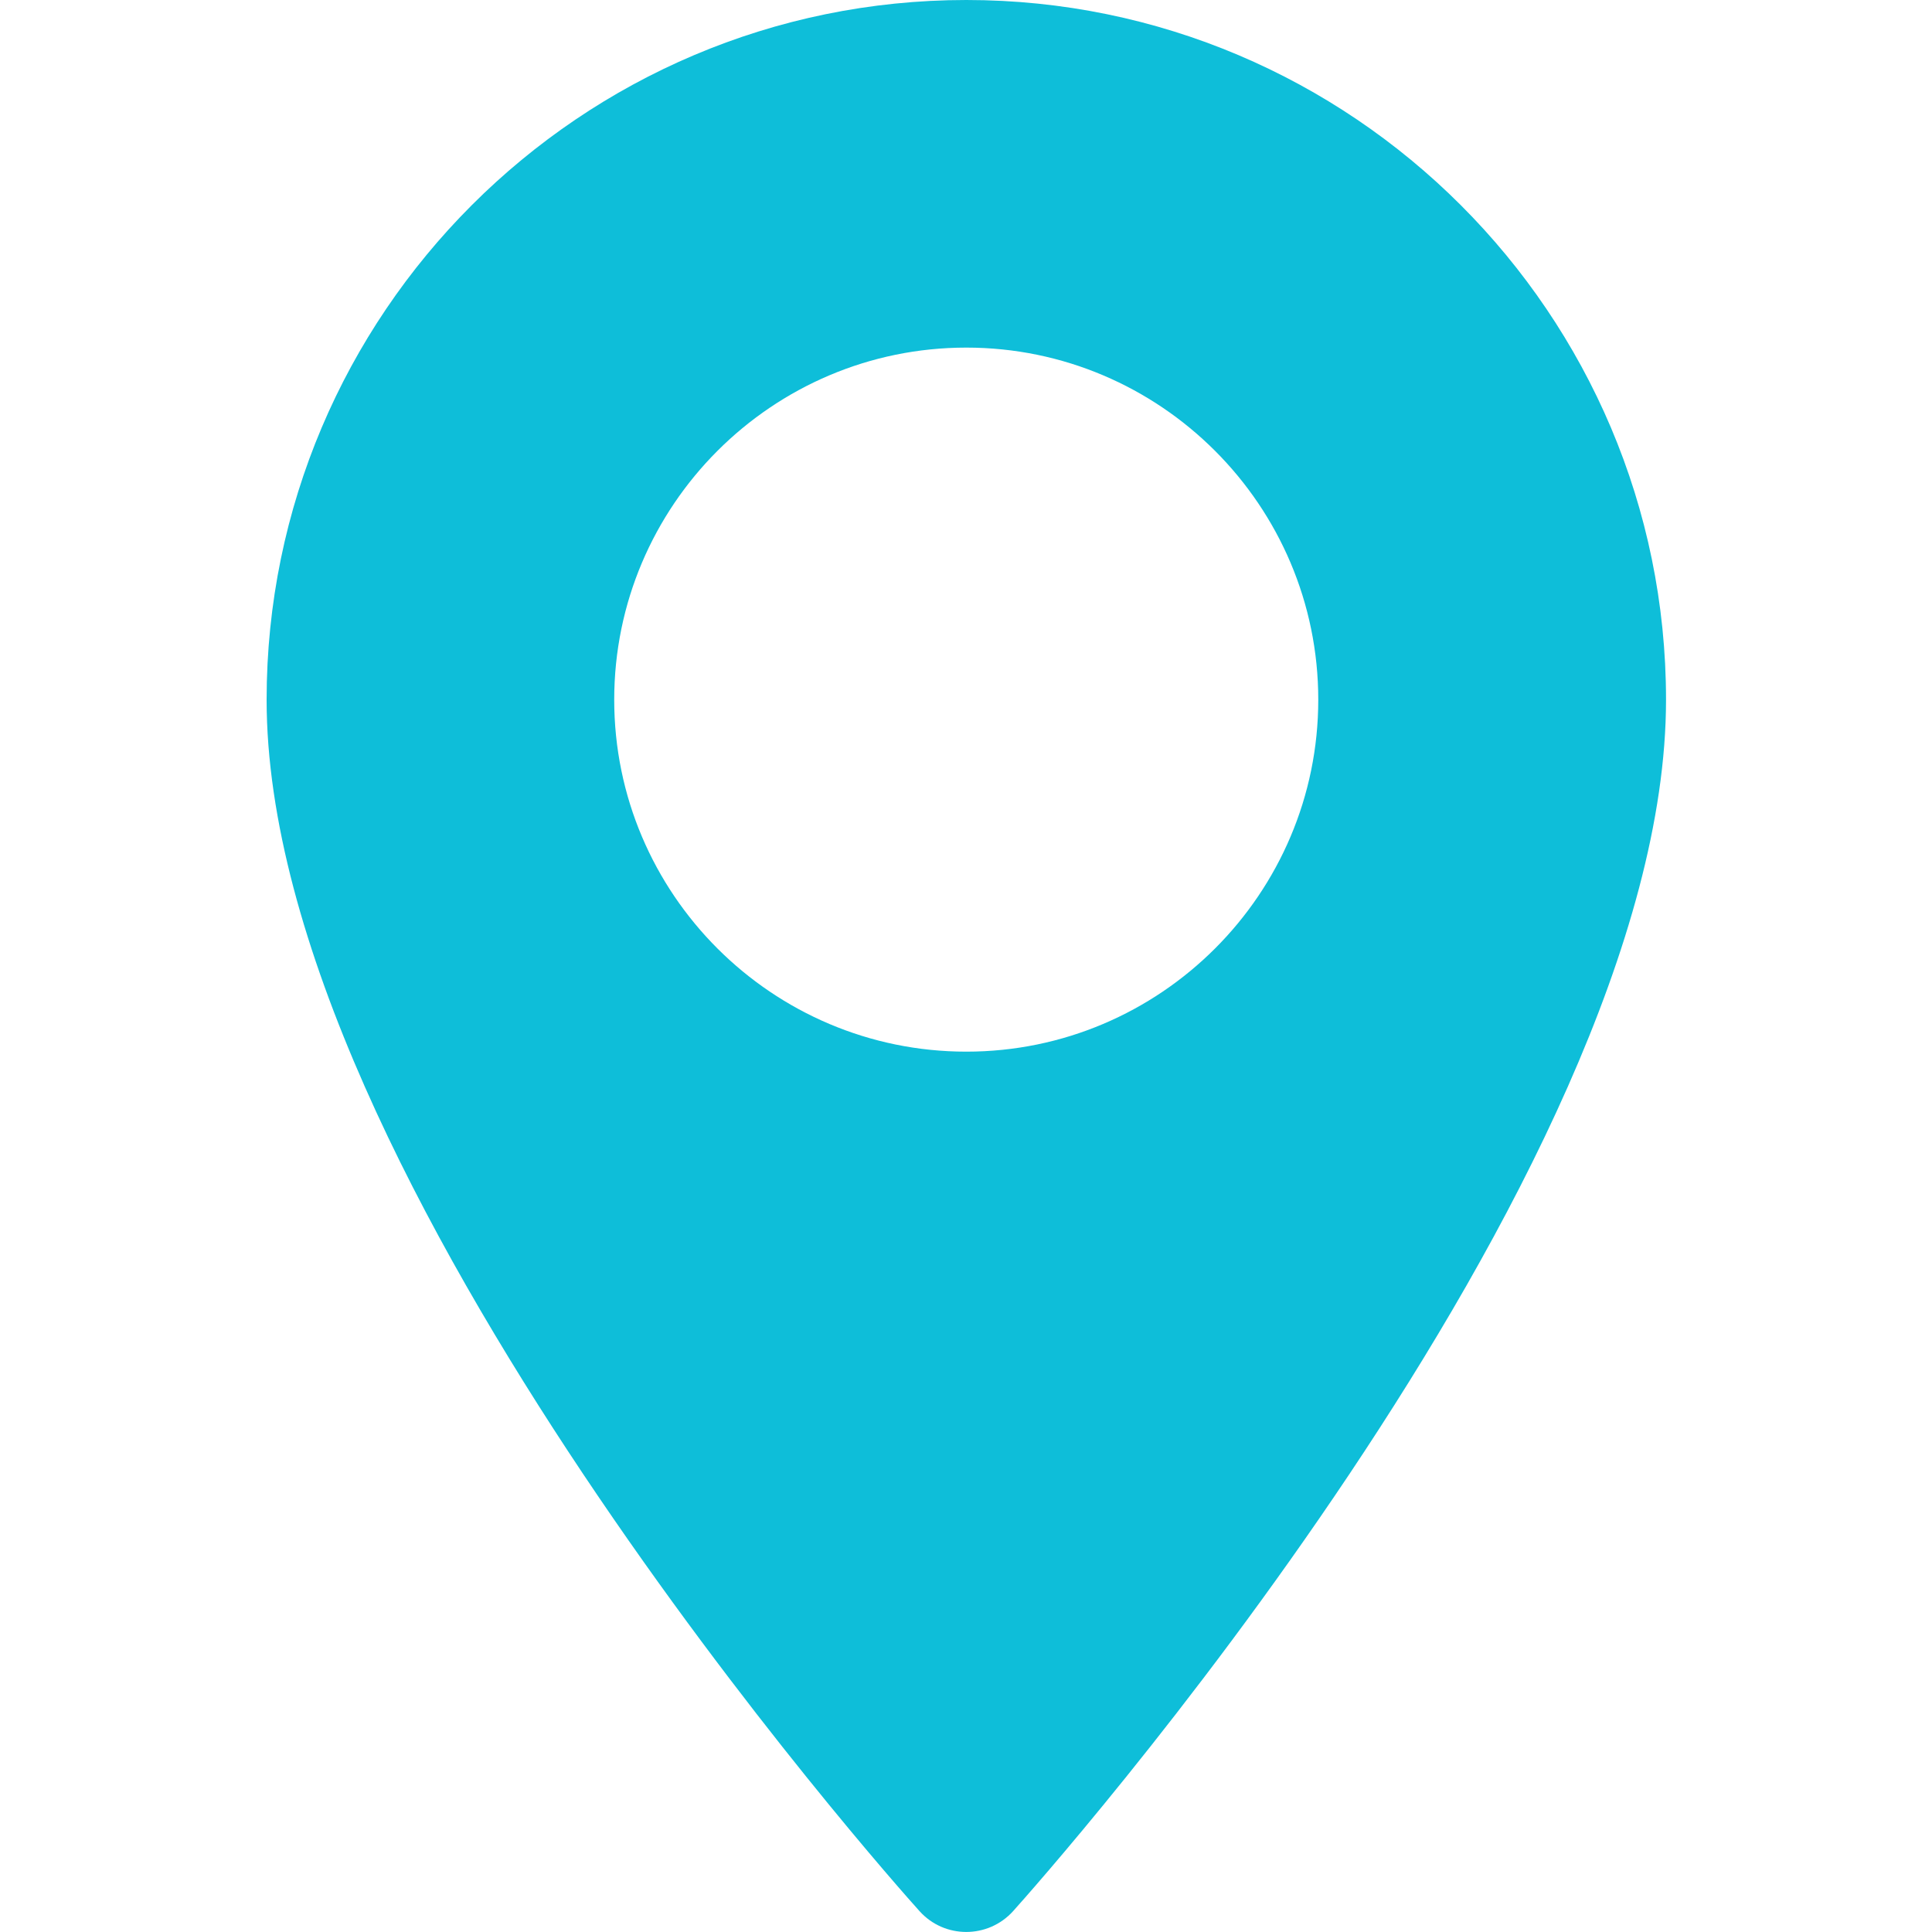 <svg width="12" height="12" viewBox="0 0 12 12" fill="none" xmlns="http://www.w3.org/2000/svg">
<path d="M6.002 0C8.398 0 10.348 1.95 10.348 4.346C10.348 7.32 6.458 11.686 6.293 11.87C6.137 12.043 5.866 12.043 5.711 11.87C5.545 11.686 1.656 7.32 1.656 4.346C1.656 1.95 3.605 0 6.002 0ZM6.002 6.532C7.207 6.532 8.188 5.552 8.188 4.346C8.188 3.14 7.207 2.159 6.002 2.159C4.796 2.159 3.815 3.14 3.815 4.346C3.815 5.552 4.796 6.532 6.002 6.532Z" fill="#0EBED9"/>
</svg>
